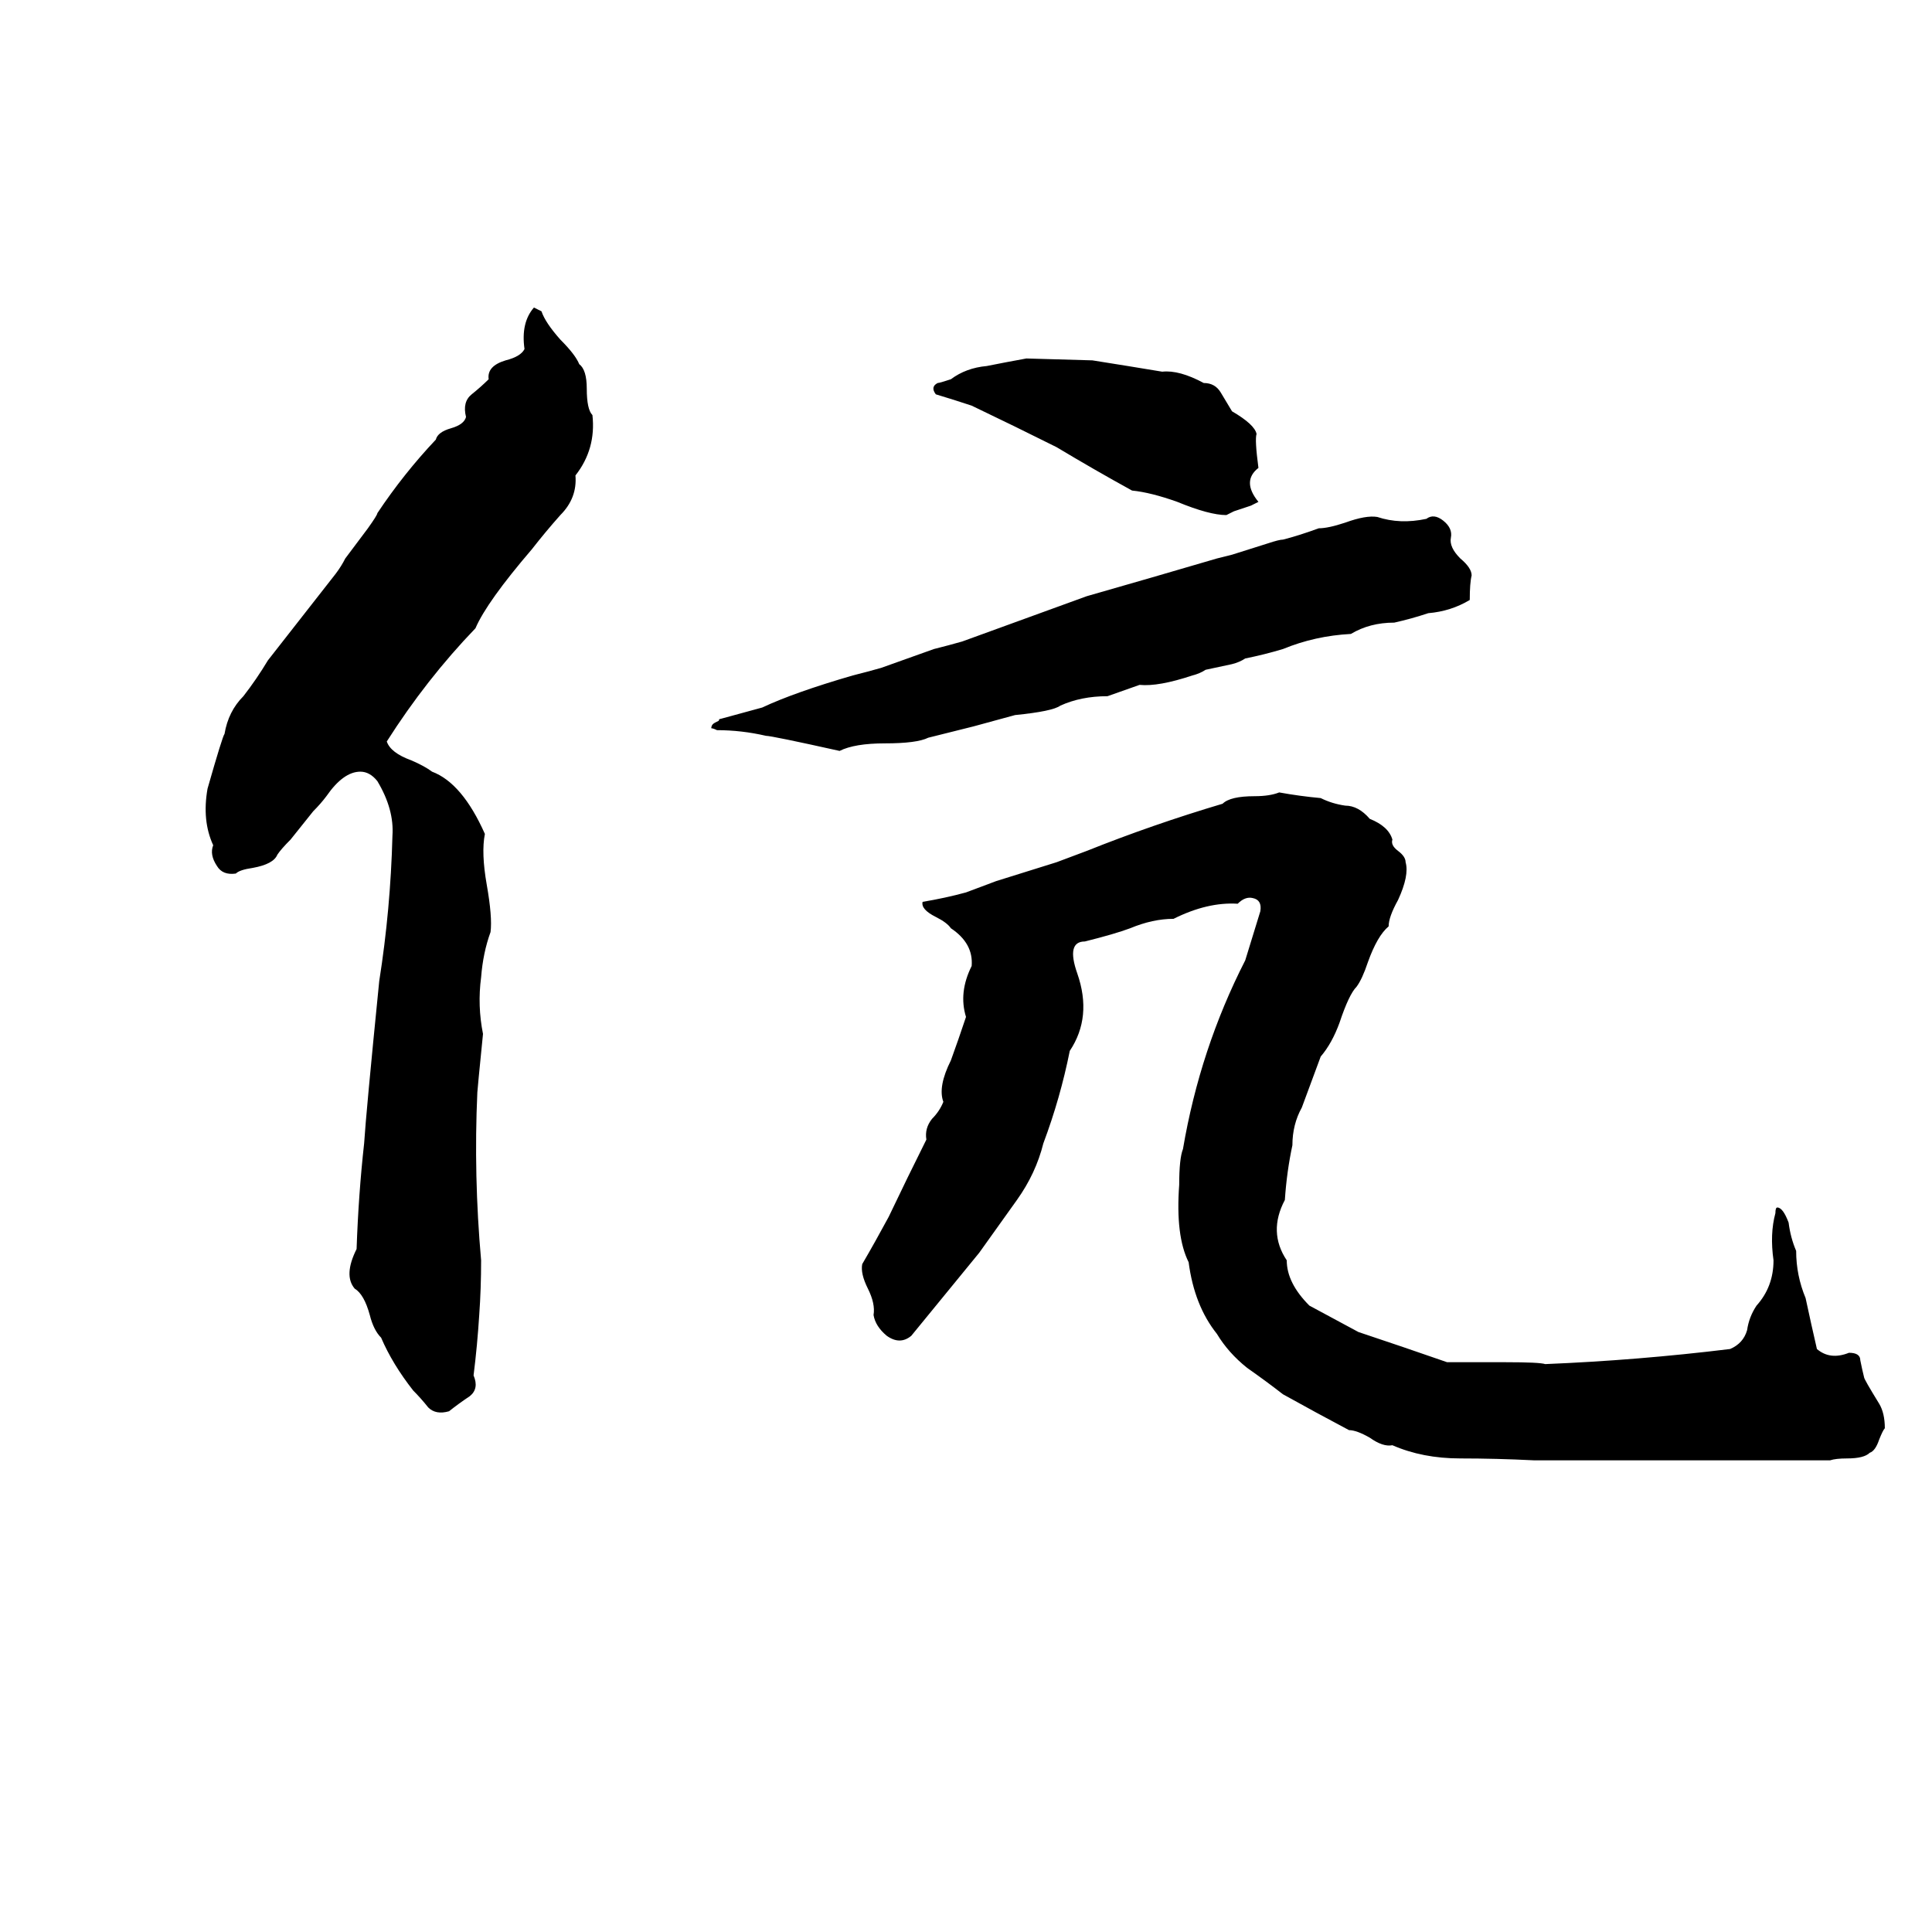 <svg xmlns="http://www.w3.org/2000/svg" viewBox="0 -800 1024 1024">
	<path fill="#000000" d="M283 -637L287 -635Q289 -629 297 -620Q305 -612 307 -607Q311 -604 311 -594Q311 -583 314 -580Q316 -562 305 -548Q306 -536 297 -527Q289 -518 282 -509Q258 -481 252 -467Q226 -440 205 -407Q207 -401 218 -397Q225 -394 229 -391Q245 -385 257 -358Q255 -348 258 -331Q261 -314 260 -306Q256 -295 255 -282Q253 -267 256 -252Q253 -222 253 -221Q251 -177 255 -132Q255 -117 254 -103Q253 -87 251 -71Q254 -64 249 -60Q243 -56 238 -52Q231 -50 227 -54Q223 -59 219 -63Q208 -77 202 -91Q198 -95 196 -103Q193 -114 188 -117Q182 -124 189 -138Q190 -167 193 -194Q194 -210 201 -280Q207 -318 208 -357Q209 -371 200 -386Q196 -391 191 -391Q182 -391 173 -378Q170 -374 166 -370L154 -355Q149 -350 147 -347Q145 -342 134 -340Q127 -339 125 -337Q118 -336 115 -341Q111 -347 113 -352Q107 -365 110 -382Q118 -410 119 -411Q121 -423 129 -431Q136 -440 142 -450Q160 -473 178 -496Q181 -500 183 -504L195 -520Q200 -527 200 -528Q214 -549 231 -567Q232 -571 239 -573Q246 -575 247 -579Q245 -587 250 -591Q255 -595 259 -599Q258 -606 268 -609Q276 -611 278 -615Q276 -629 283 -637ZM544 -610L579 -609Q598 -606 616 -603Q625 -604 638 -597Q644 -597 647 -592Q650 -587 653 -582Q665 -575 666 -570Q665 -567 667 -552Q658 -545 667 -534Q665 -533 663 -532L654 -529Q652 -528 650 -527Q641 -527 624 -534Q610 -539 600 -540Q580 -551 560 -563Q538 -574 515 -585Q506 -588 496 -591Q493 -595 497 -597Q498 -597 504 -599Q512 -605 523 -606Q533 -608 544 -610ZM680 -514Q688 -516 699 -520Q704 -520 713 -523Q724 -527 730 -526Q742 -522 756 -525Q760 -528 765 -524Q770 -520 769 -515Q768 -510 774 -504Q780 -499 780 -495Q779 -491 779 -482Q769 -476 757 -475Q748 -472 739 -470Q726 -470 716 -464Q697 -463 680 -456Q670 -453 660 -451Q657 -449 653 -448L639 -445Q636 -443 632 -442Q614 -436 604 -437Q601 -436 587 -431Q573 -431 562 -426Q558 -423 538 -421Q527 -418 516 -415Q504 -412 492 -409Q486 -406 469 -406Q453 -406 445 -402Q409 -410 406 -410Q393 -413 380 -413Q378 -414 377 -414Q377 -416 379 -417L381 -418Q381 -419 382 -419L404 -425Q421 -433 452 -442Q460 -444 467 -446L495 -456Q503 -458 510 -460Q543 -472 576 -484Q611 -494 645 -504Q649 -505 653 -506L672 -512Q678 -514 680 -514ZM678 -380Q689 -378 700 -377Q706 -374 713 -373Q720 -373 726 -366Q736 -362 738 -355Q737 -352 741 -349Q745 -346 745 -343Q747 -336 741 -323Q736 -314 736 -309Q730 -304 725 -290Q722 -281 719 -277Q715 -273 710 -258Q706 -247 700 -240L690 -213Q685 -204 685 -193Q682 -179 681 -164Q672 -147 682 -132Q682 -120 694 -108Q707 -101 720 -94Q744 -86 767 -78Q783 -78 798 -78Q816 -78 819 -77Q868 -79 917 -85Q924 -88 926 -95Q927 -102 931 -108Q940 -118 940 -132Q938 -146 941 -157Q941 -160 942 -160Q945 -160 948 -152Q949 -144 952 -137Q952 -124 957 -112Q960 -98 963 -85Q970 -79 980 -83Q986 -83 986 -79Q987 -74 988 -70Q988 -69 996 -56Q999 -51 999 -43Q998 -42 996 -37Q994 -31 991 -30Q988 -27 979 -27Q973 -27 970 -26Q959 -26 947 -26Q880 -26 813 -26Q793 -27 774 -27Q754 -27 738 -34Q733 -33 726 -38Q719 -42 715 -42Q698 -51 680 -61Q671 -68 661 -75Q651 -83 645 -93Q633 -108 630 -131Q623 -145 625 -172Q625 -186 627 -191Q636 -244 660 -291Q664 -304 668 -317Q669 -323 664 -324Q660 -325 656 -321Q640 -322 622 -313Q611 -313 599 -308Q591 -305 575 -301Q565 -301 571 -284Q579 -261 567 -243Q562 -218 553 -194Q549 -178 539 -164Q529 -150 519 -136Q501 -114 483 -92Q477 -87 470 -92Q464 -97 463 -103Q464 -109 460 -117Q456 -125 457 -130Q464 -142 471 -155Q481 -176 491 -196Q490 -202 494 -207Q498 -211 500 -216Q497 -224 504 -238Q508 -249 512 -261Q508 -274 515 -288Q516 -300 504 -308Q502 -311 496 -314Q488 -318 489 -322Q501 -324 512 -327Q520 -330 528 -333L560 -343Q568 -346 576 -349Q611 -363 648 -374Q652 -378 665 -378Q673 -378 678 -380Z"/>
</svg>